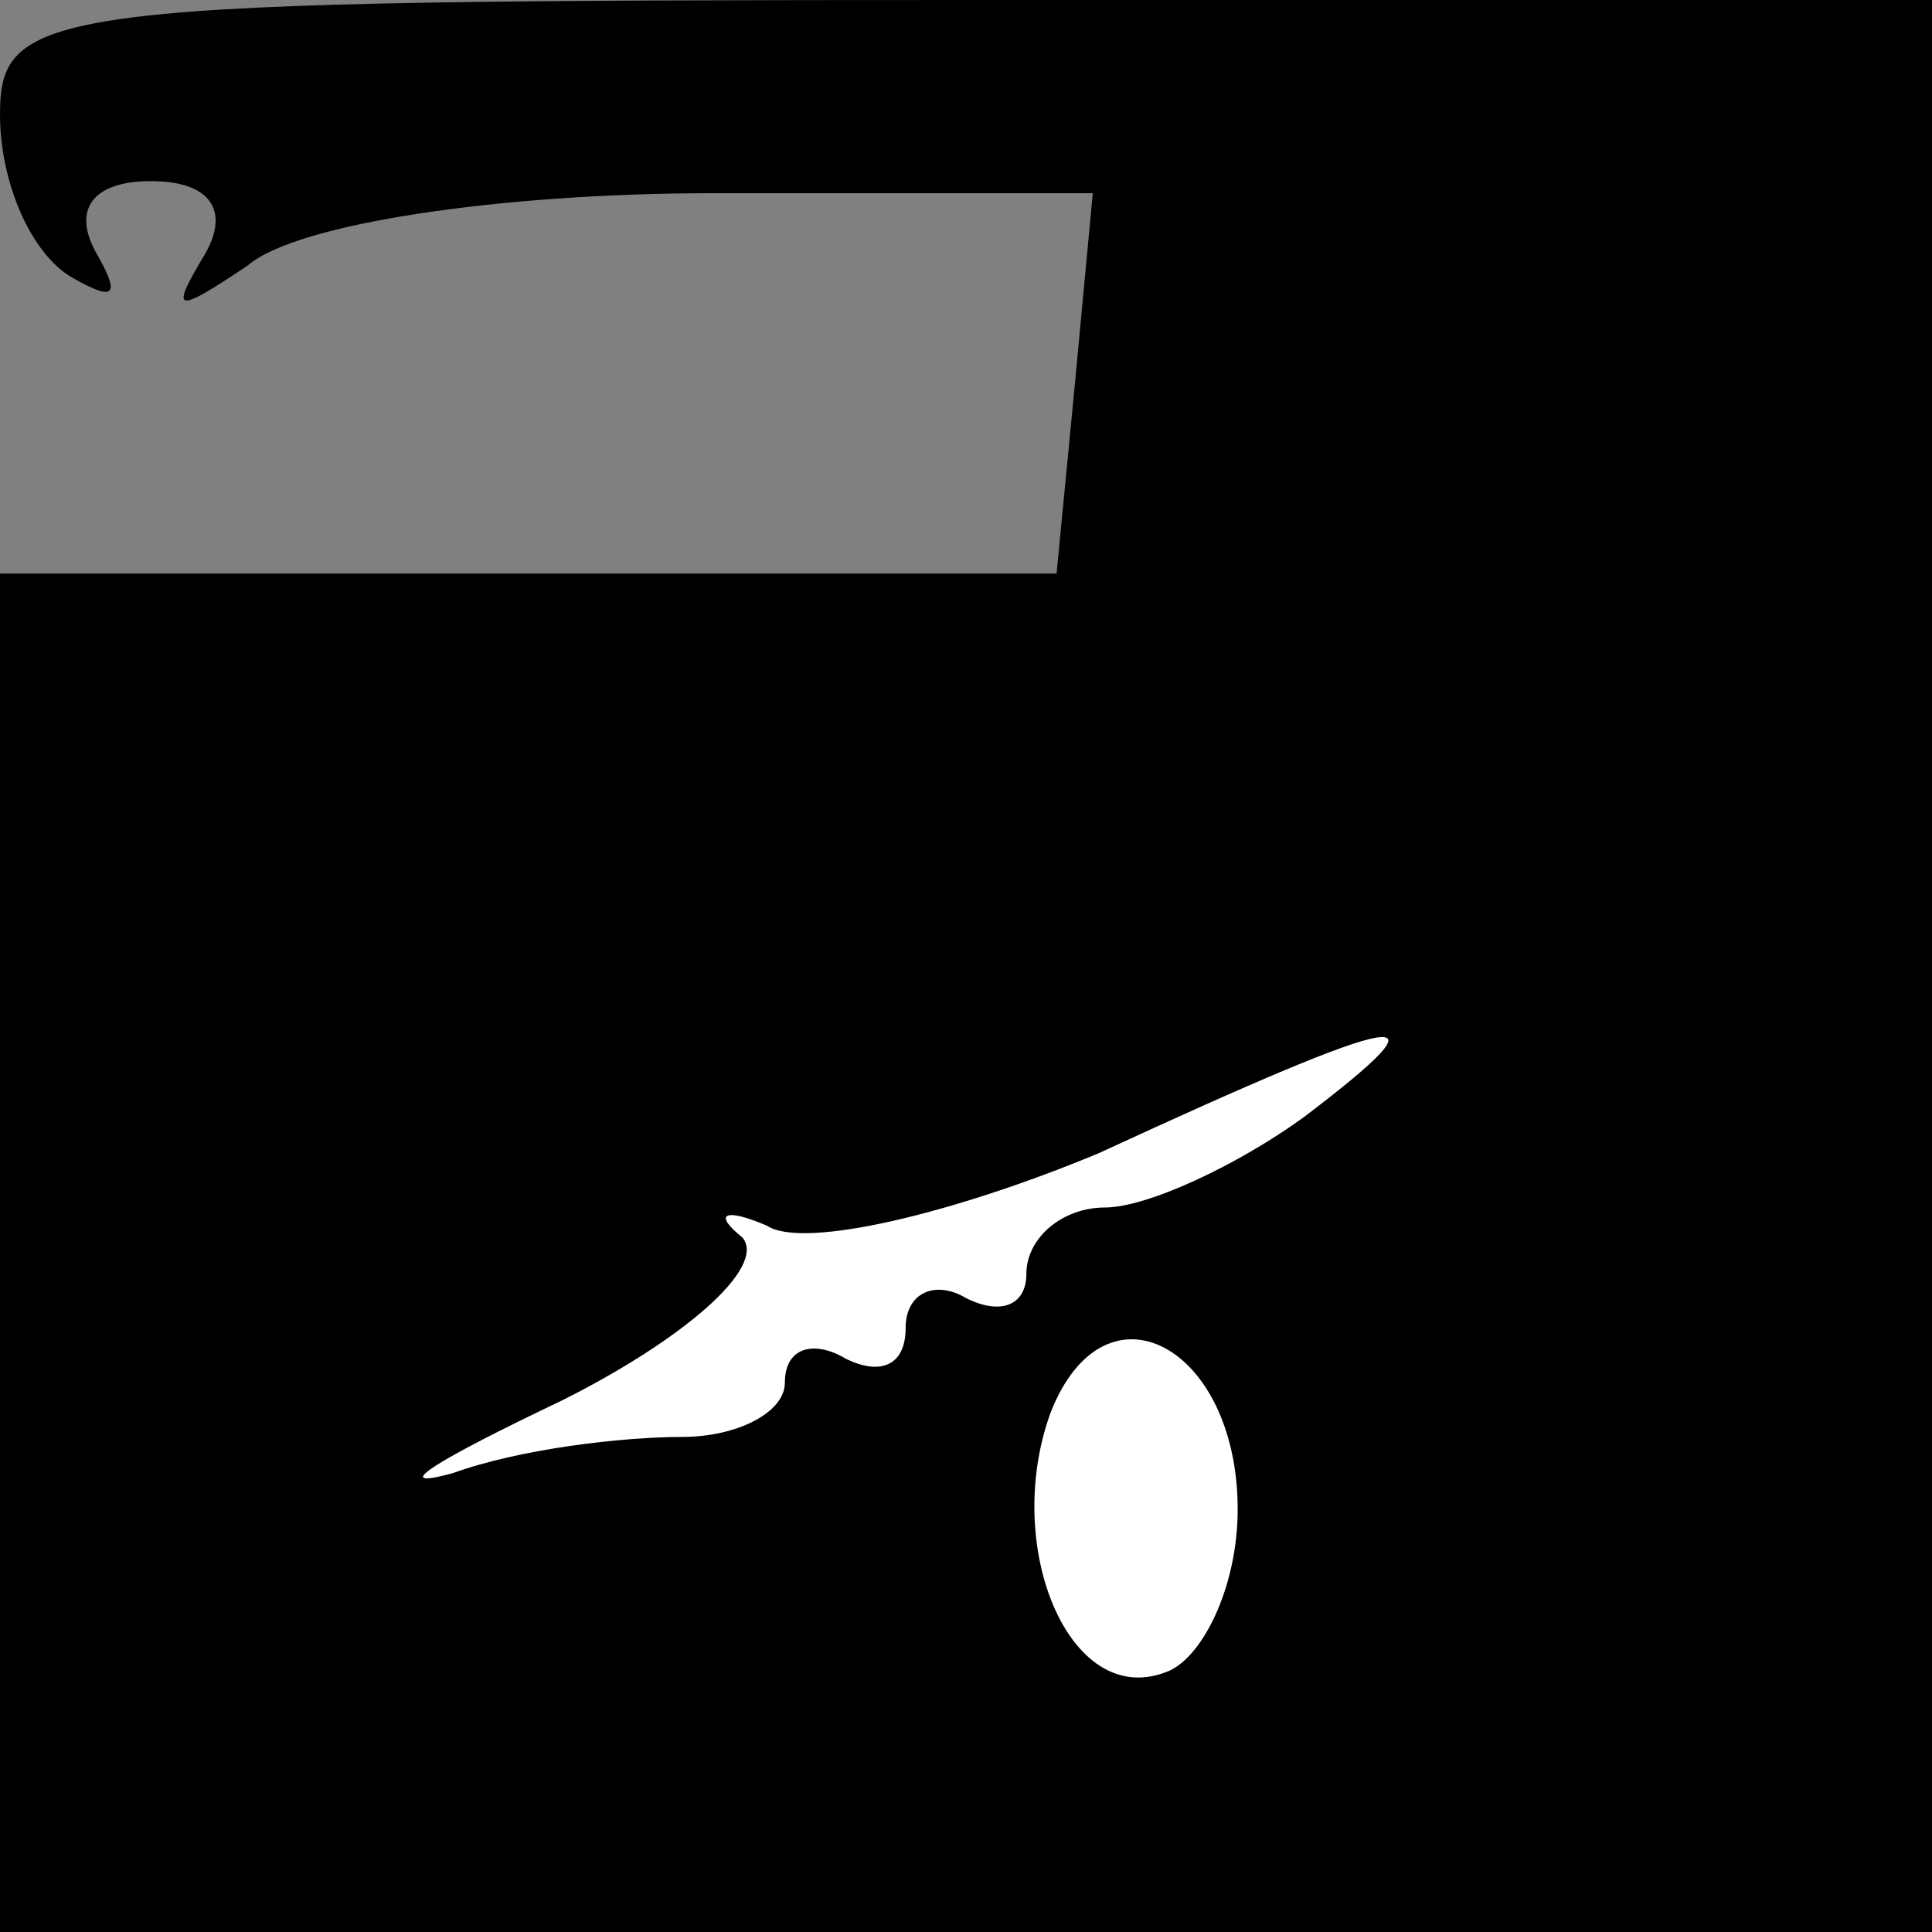 <?xml version="1.0" standalone="no"?>
<!DOCTYPE svg PUBLIC "-//W3C//DTD SVG 20010904//EN"
 "http://www.w3.org/TR/2001/REC-SVG-20010904/DTD/svg10.dtd">
<svg version="1.0" xmlns="http://www.w3.org/2000/svg"
 width="32pt" height="32pt" viewBox="0 0 32 32"
 preserveAspectRatio="xMidYMid meet">
<rect x="0" y="0" width="32" height="32" fill="#808080" stroke="none"/>
<g transform="translate(0,32) scale(0.1,-0.1)"
fill="#000000" stroke="none">
<path fill="#000000" stroke="none" d="M0 301 c0 -11 5 -23 12 -27 7 -4 8 -3
4 4 -4 7 -1 12 9 12 10 0 13 -5 9 -12 -6 -10 -5 -10 7 -2 8 7 42 12 77 12 l63
0 -3 -32 -3 -31 -88 0 -87 0 0 -112 0 -113 160 0 160 0 0 160 0 160 -160 0
c-152 0 -160 -1 -160 -19z"/>
<path fill="#ffffff" stroke="none" d="M216 135 c-11 -8 -26 -15 -33 -15 -7 0
-13 -5 -13 -11 0 -5 -4 -7 -10 -4 -5 3 -10 1 -10 -5 0 -6 -4 -8 -10 -5 -5 3
-10 2 -10 -4 0 -5 -8 -9 -17 -9 -10 0 -27 -2 -38 -6 -11 -3 -3 2 18 12 20 10
34 22 30 27 -5 4 -3 5 4 2 6 -4 31 2 55 12 52 24 59 25 34 6z"/>
<path fill="#ffffff" stroke="none" d="M205 70 c0 -13 -6 -25 -12 -27 -16 -6
-27 21 -19 43 9 23 31 11 31 -16z"/>
</g>
</svg>
